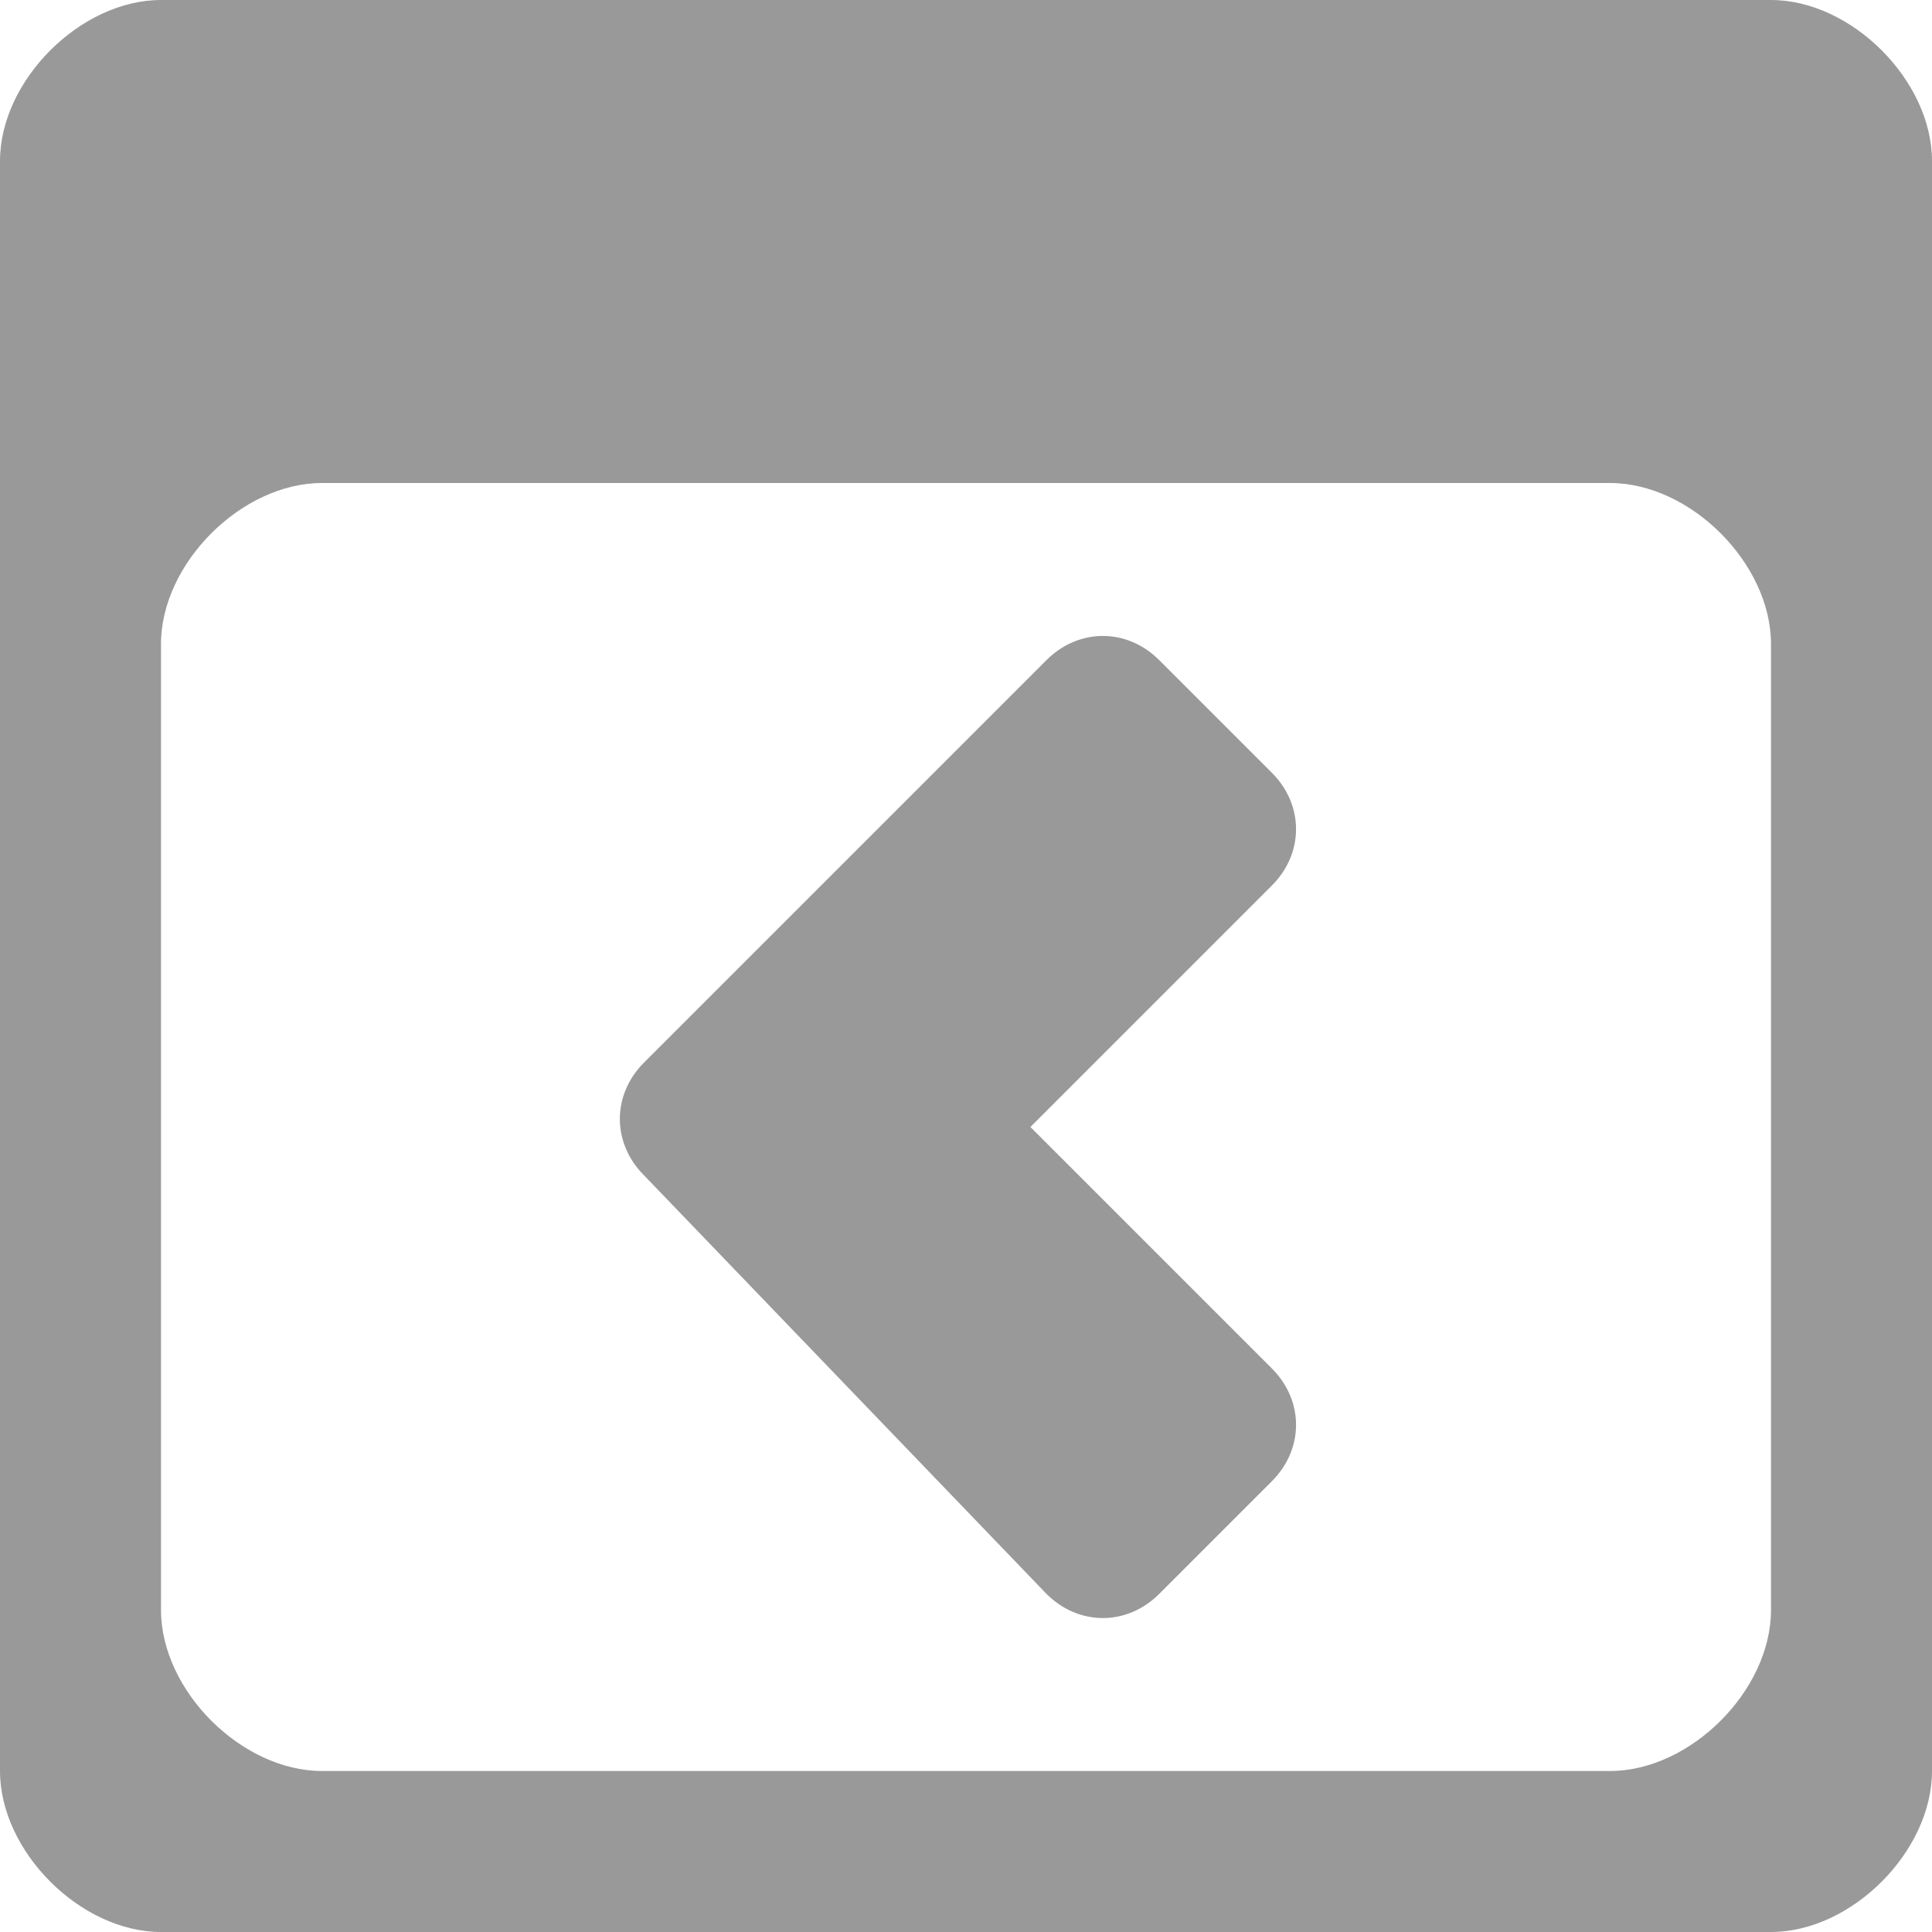 <!DOCTYPE svg PUBLIC "-//W3C//DTD SVG 1.1//EN" "http://www.w3.org/Graphics/SVG/1.1/DTD/svg11.dtd"><svg xmlns="http://www.w3.org/2000/svg" width="12" height="12" viewBox="0 0 12 12" preserveAspectRatio="xMinYMid meet" overflow="visible"><path d="M11 0H1C.5 0 0 .5 0 1v10c0 .5.5 1 1 1h10c.5 0 1-.5 1-1V1c0-.5-.5-1-1-1zm0 10c0 .5-.5 1-1 1H2c-.5 0-1-.5-1-1V4c0-.5.5-1 1-1h8c.5 0 1 .5 1 1v6zM4 6.6l.7-.7 1.8-1.8c.2-.2.5-.2.7 0l.7.7c.2.2.2.5 0 .7L6.4 7l1.5 1.5c.2.2.2.5 0 .7l-.7.7c-.2.2-.5.2-.7 0L4 7.3c-.2-.2-.2-.5 0-.7z" fill="#999999"/></svg>